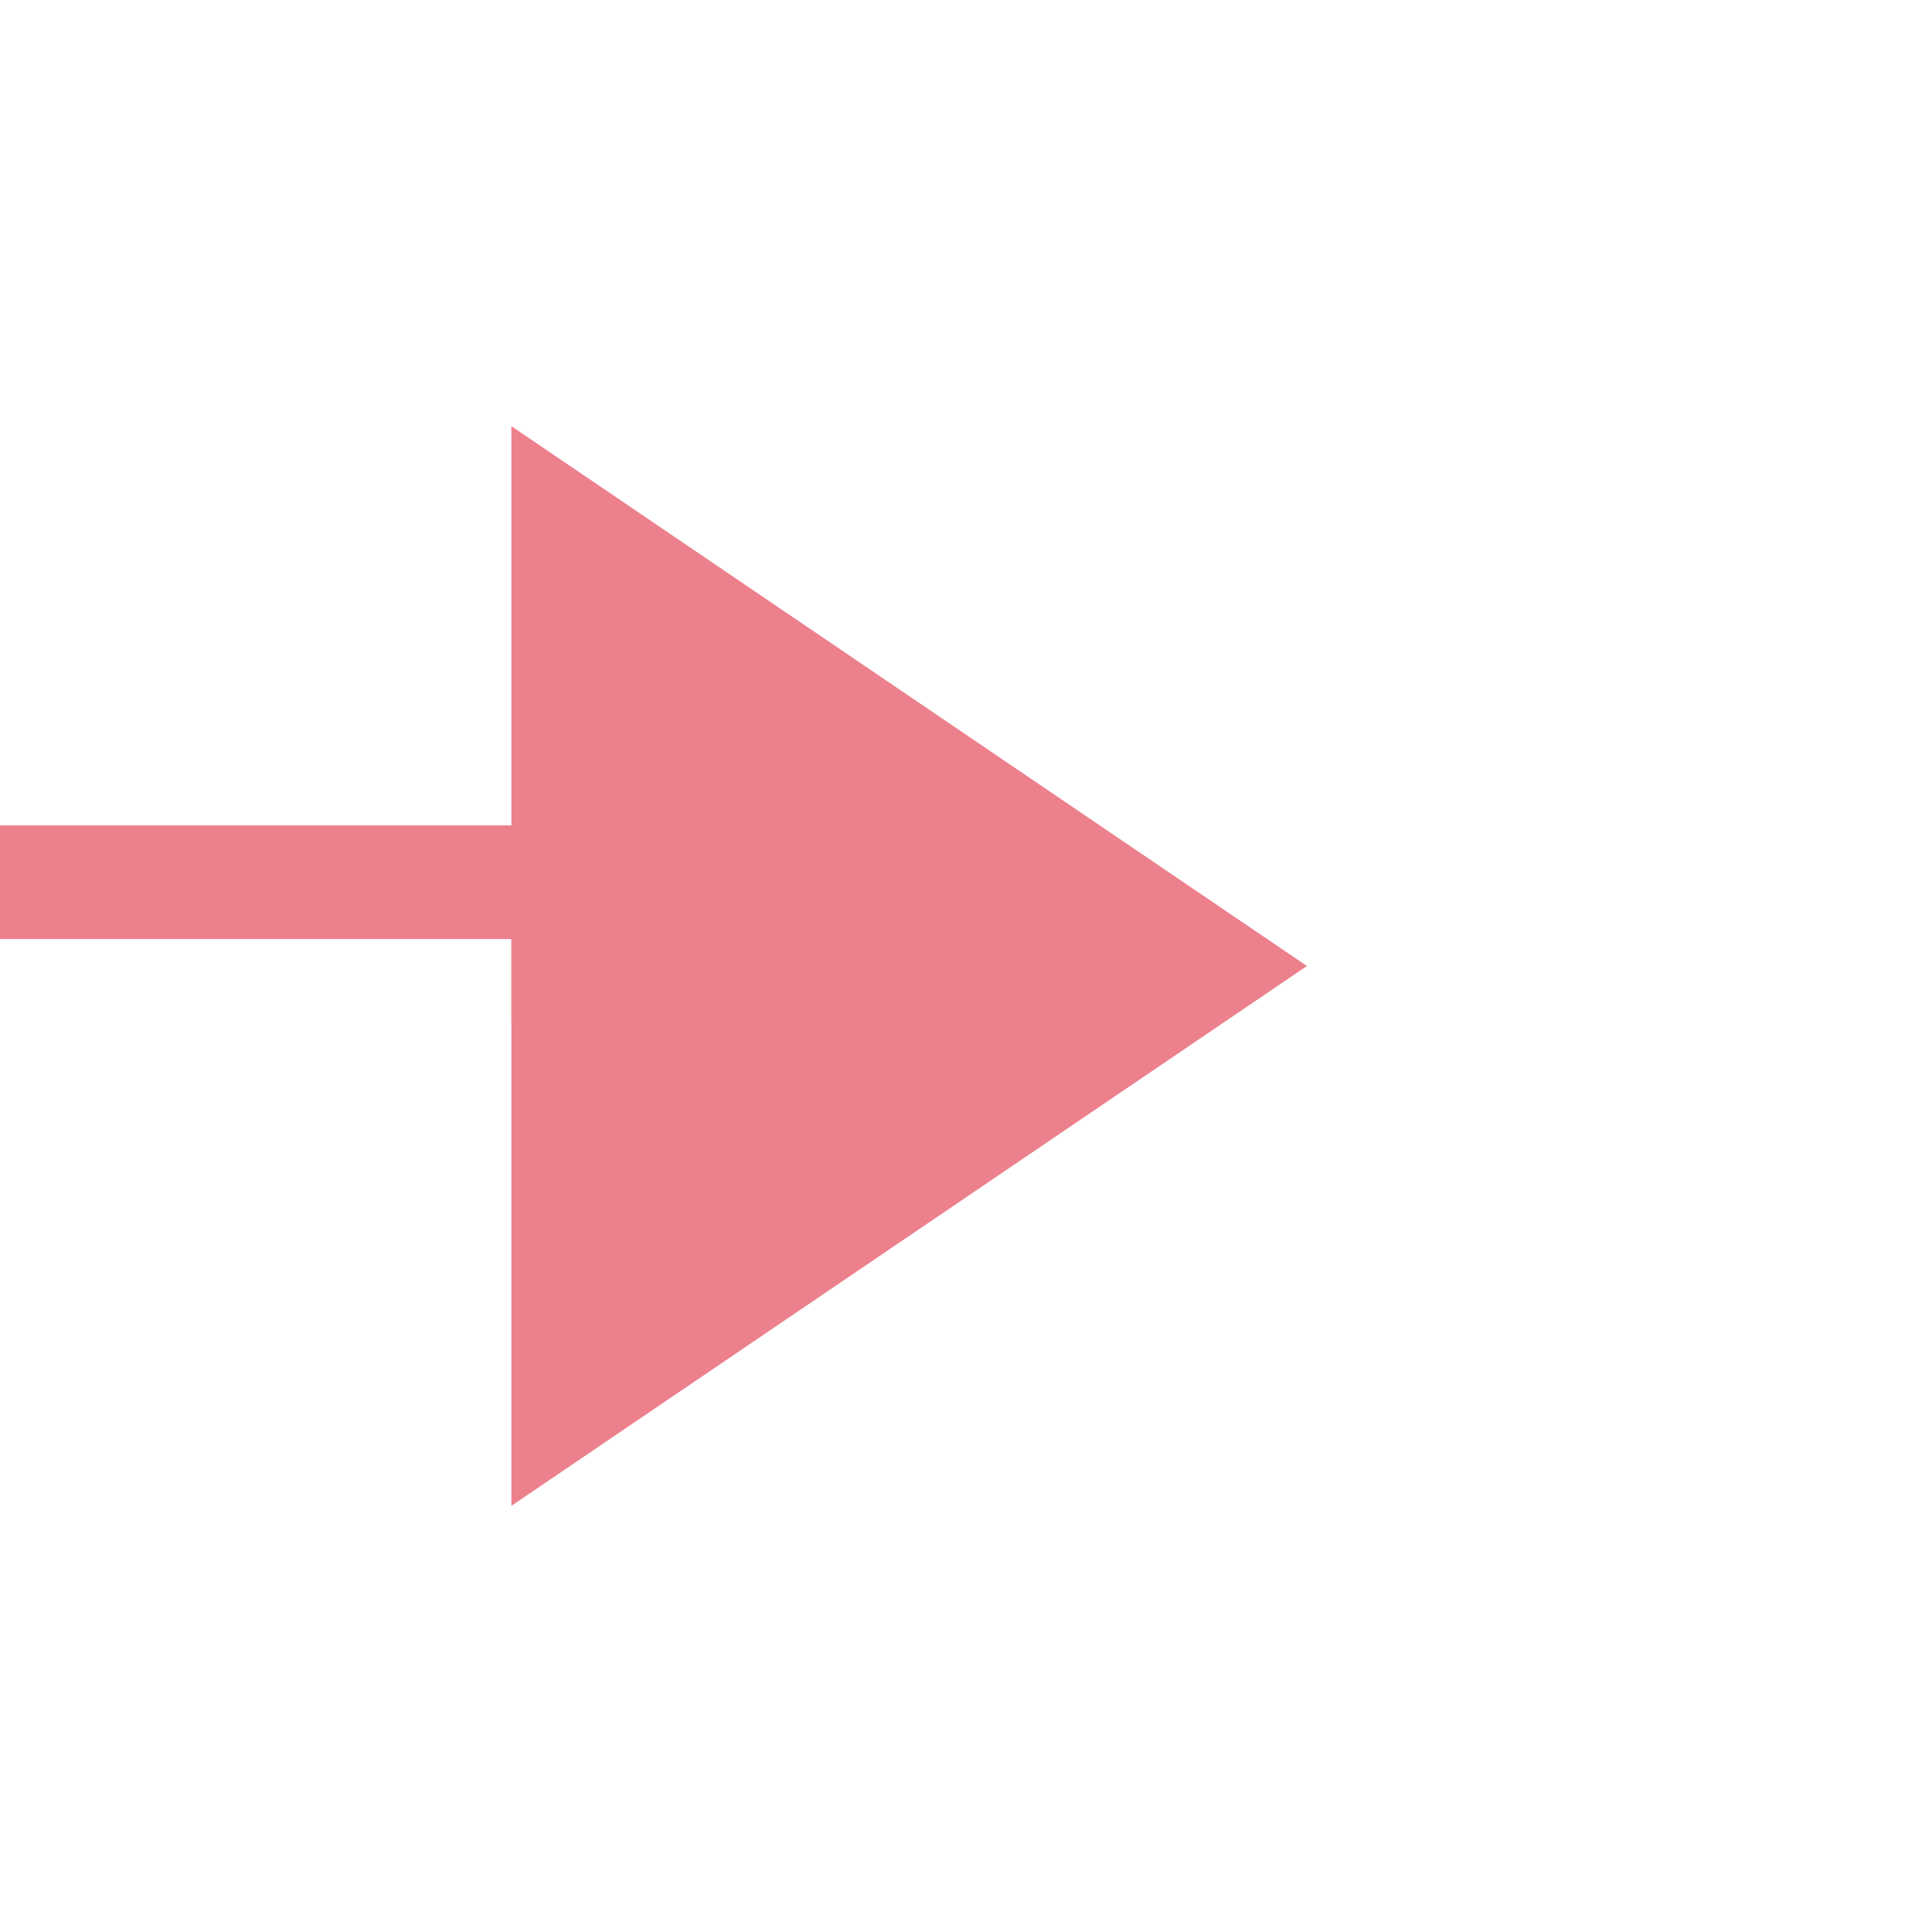 ﻿<?xml version="1.0" encoding="utf-8"?>
<svg version="1.1" xmlns:xlink="http://www.w3.org/1999/xlink" width="34px" height="34px" preserveAspectRatio="xMinYMid meet" viewBox="393 397  34 32" xmlns="http://www.w3.org/2000/svg">
  <path d="M 248 308  L 248 309  L 343.316 309  L 343.316 411.526  L 403 411.526  L 403 413  L 404 413  " stroke-width="2" stroke="#ec808d" fill="none" />
  <path d="M 402 422.5  L 416 413  L 402 403.5  L 402 422.5  Z " fill-rule="nonzero" fill="#ec808d" stroke="none" />
</svg>